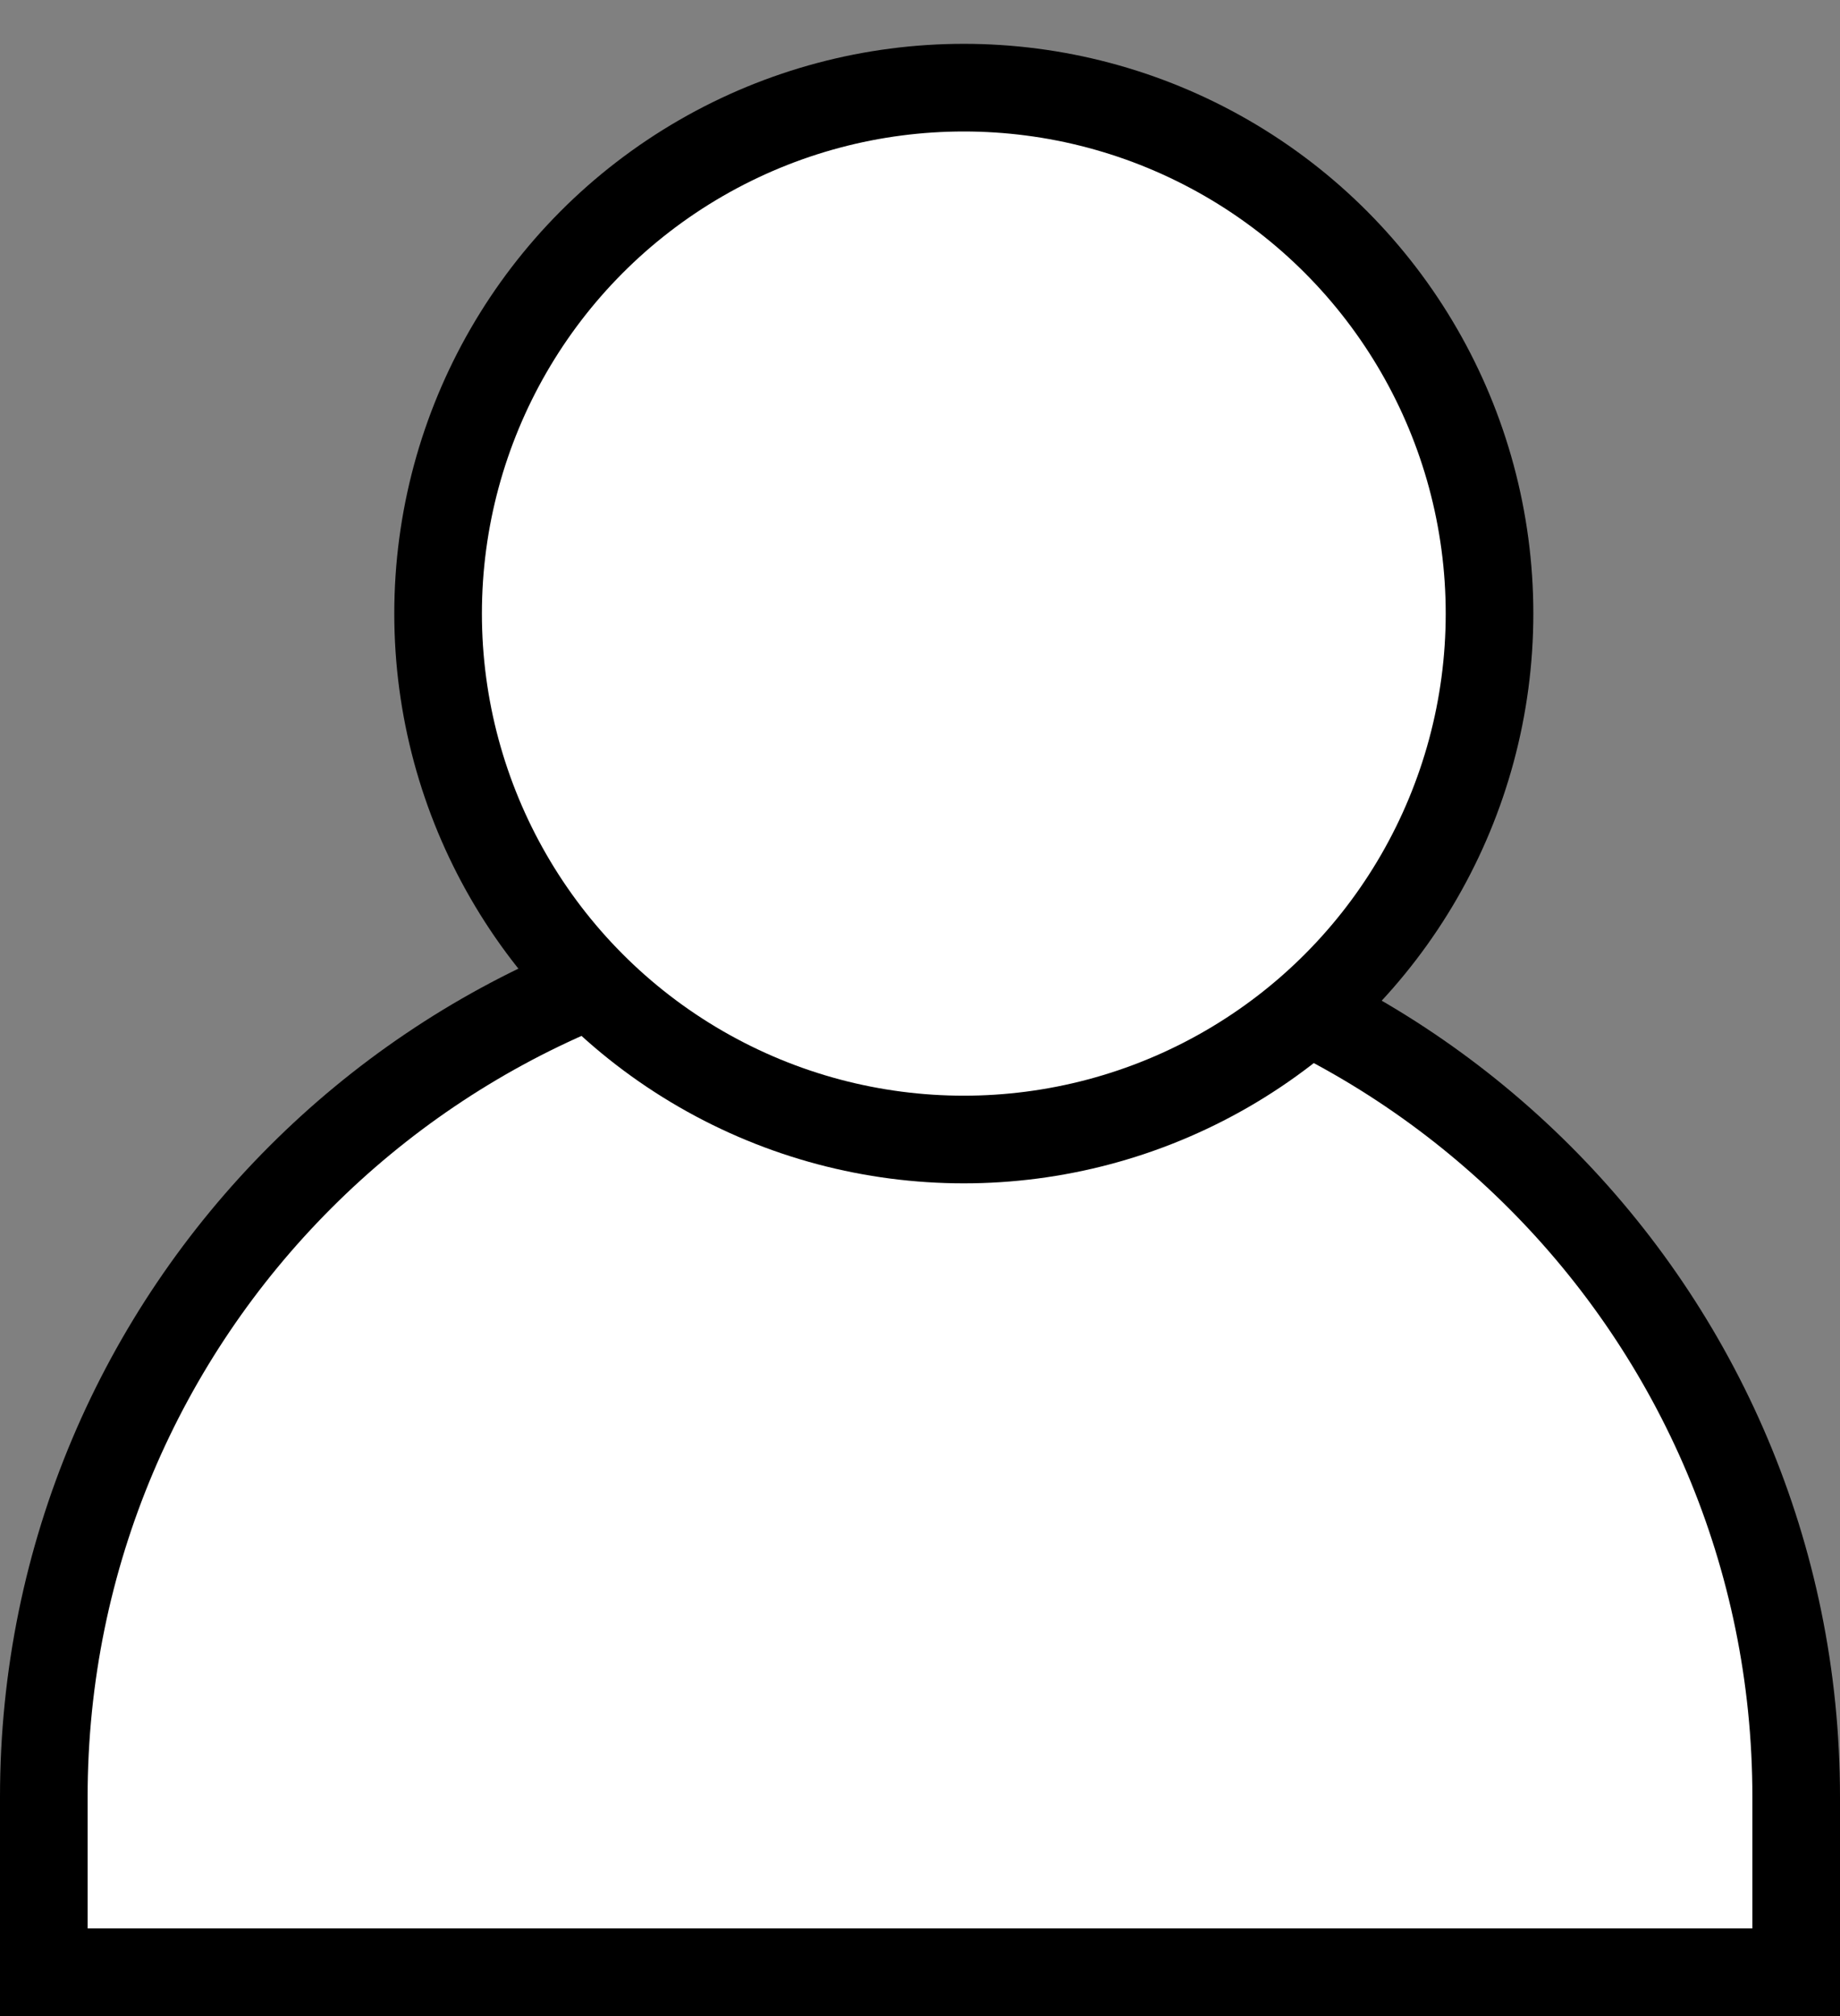<?xml version="1.0" encoding="UTF-8"?>
<svg width="21px" height="23px" viewBox="0 0 21 23" version="1.1" xmlns="http://www.w3.org/2000/svg" xmlns:xlink="http://www.w3.org/1999/xlink">
    <rect x="0" y="0" width="21" height="23" fill="#808080" stroke="none"/>
    <!-- Generator: Sketch 57.1 (83088) - https://sketch.com -->
    <title>profile</title>
    <desc>Created with Sketch.</desc>
    <g id="Widok-główny" stroke="none" stroke-width="1" fill="none" fill-rule="evenodd">
        <g id="Inna-opcja-widoku-Copy" transform="translate(-320, -3204)" fill="#FFFFFF" stroke="#000000">
            <g id="profile" transform="translate(320, 3205)">
                <g id="Group-3">
                    <path d="M0.5,21.5 L20.5,21.5 L20.5,19.5 C20.5,13.977 16.023,9.5 10.5,9.5 C4.977,9.5 0.5,13.977 0.5,19.5 L0.5,21.5 Z" id="Rectangle"></path>
                    <circle id="Oval" cx="11" cy="6" r="6"></circle>
                </g>
            </g>
        </g>
    </g>
</svg>